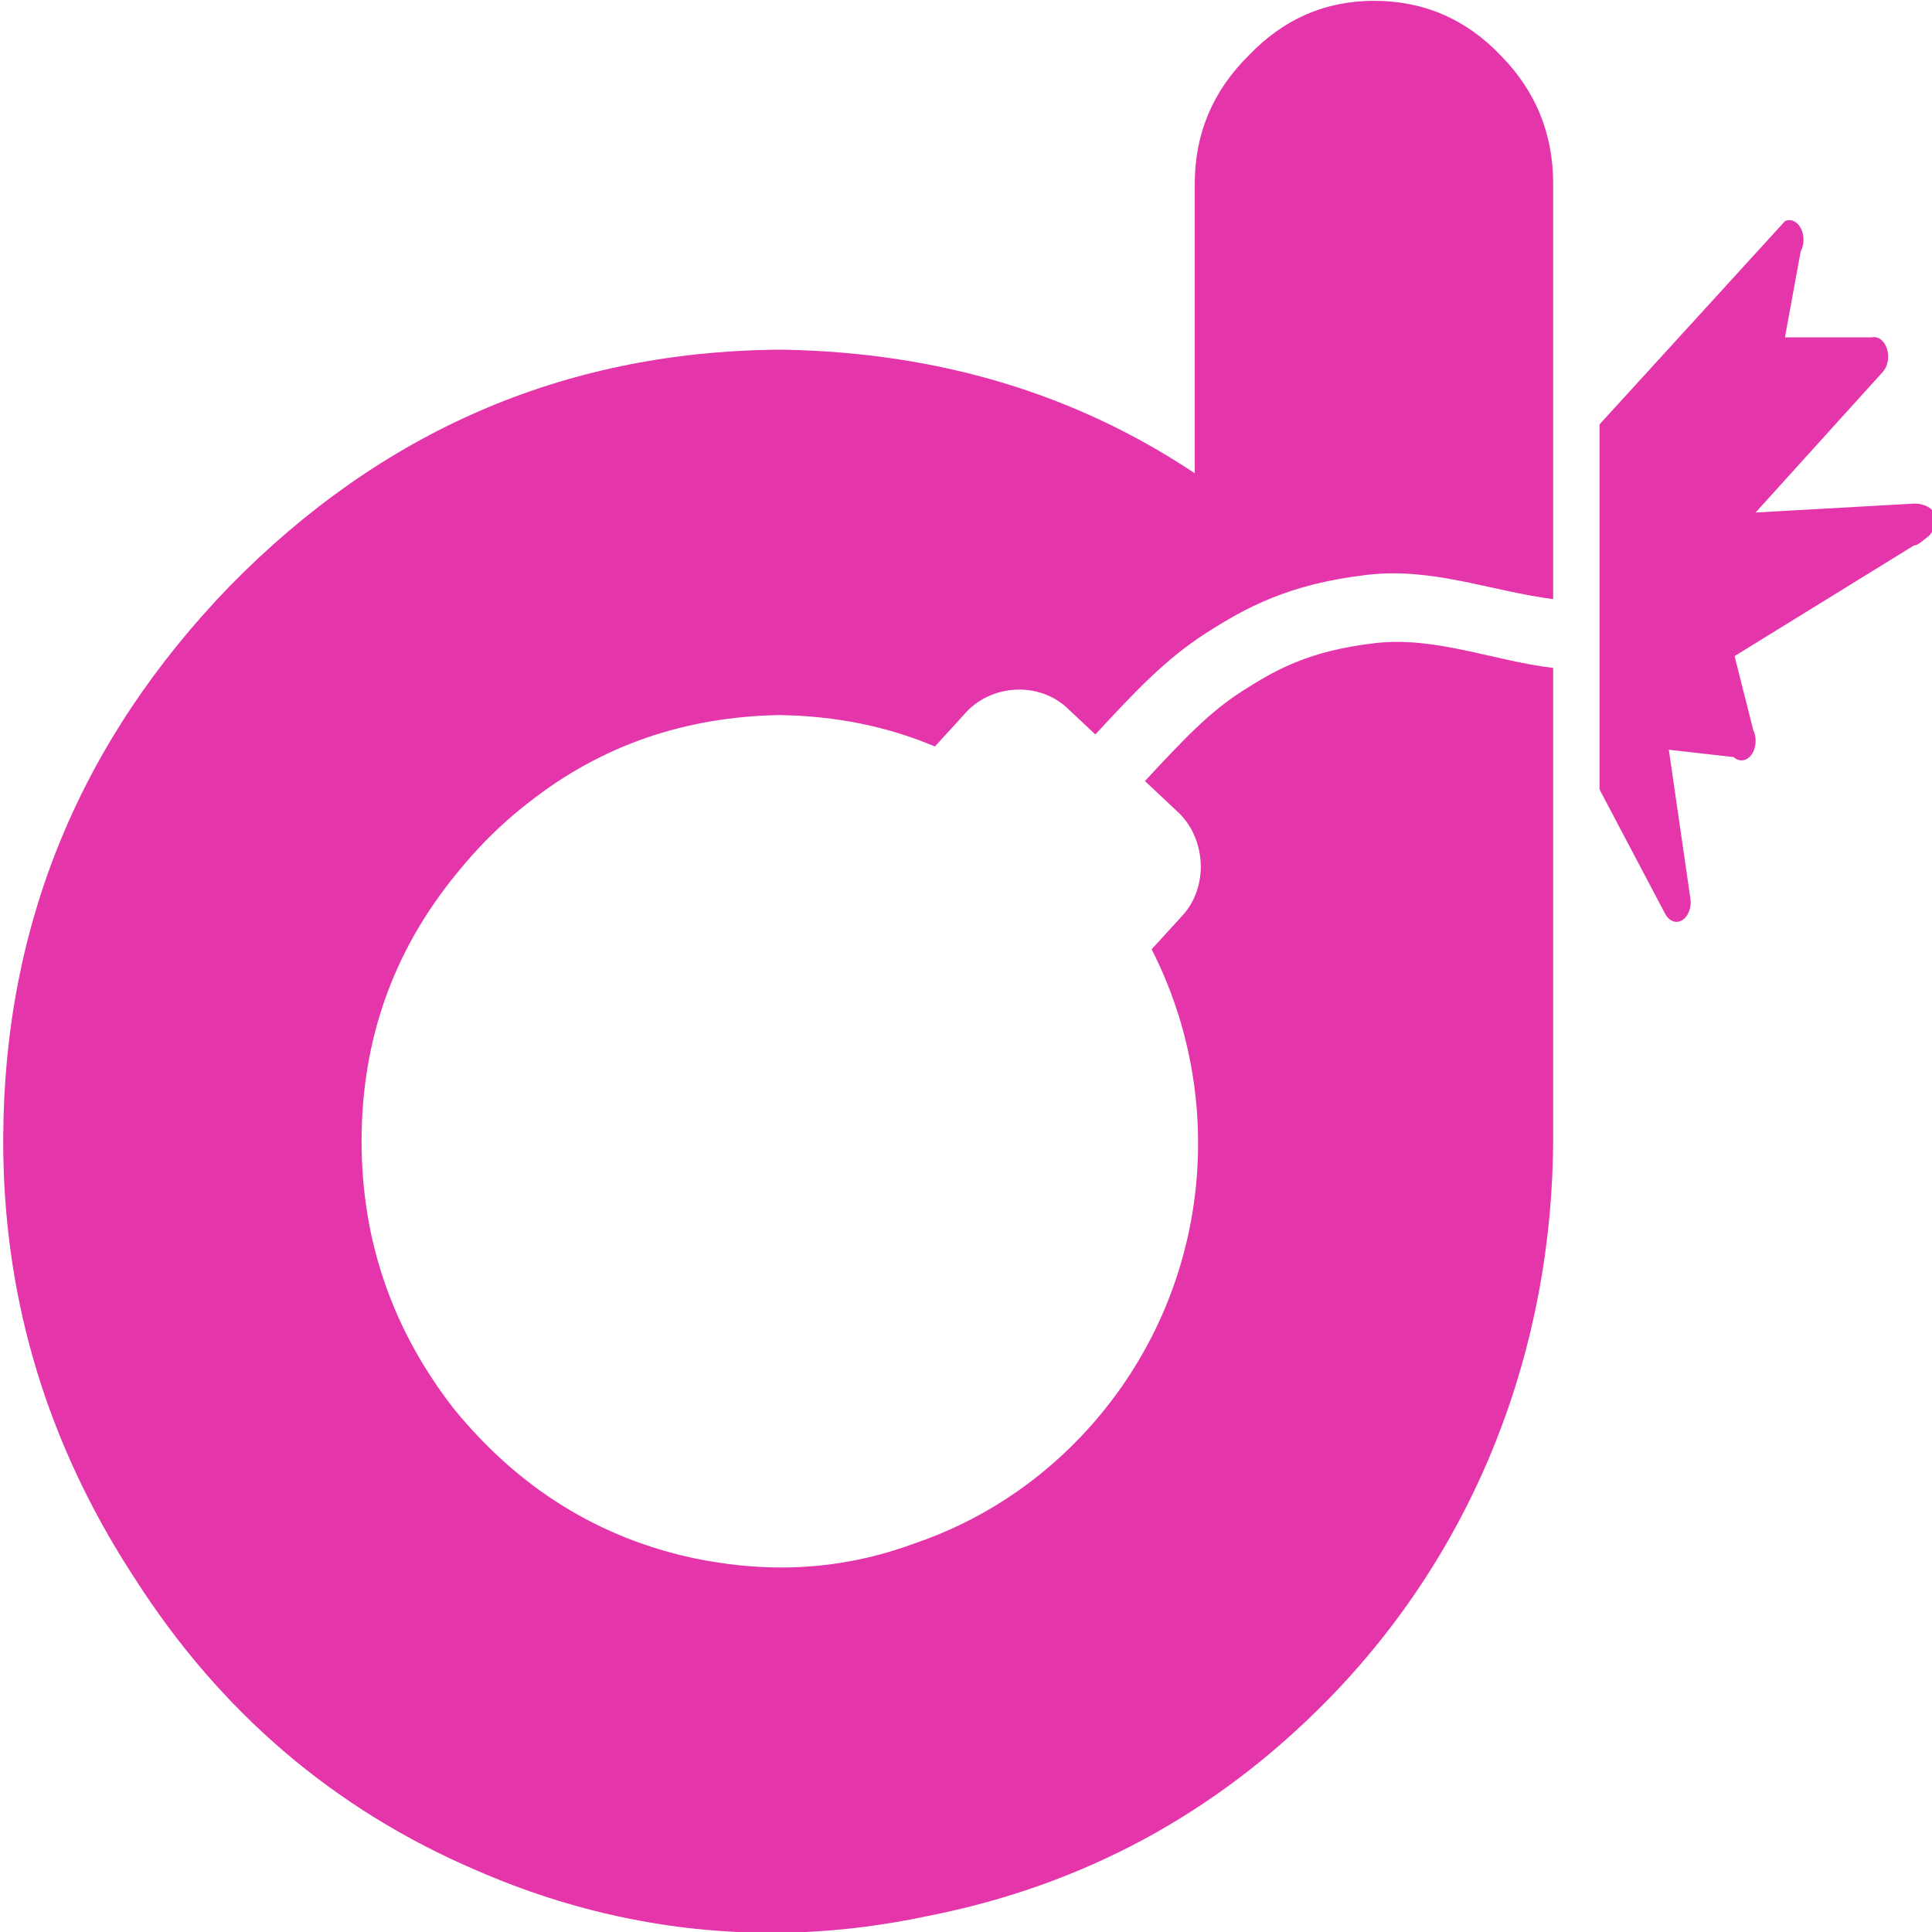 <svg width="512" height="512" viewBox="0 0 512 512" fill="white" xmlns="http://www.w3.org/2000/svg">
<g id="logo">
<path id="bomb" d="M61 155.208C21.186 196.329 1.138 245.006 0.854 301.239L0.853 301.514C0.853 301.622 0.852 301.731 0.852 301.839L0.851 302.449C0.851 342.209 11.412 379.155 32.532 413.287C33.301 414.534 34.085 415.777 34.883 417.015L35.286 417.631L35.674 418.225C58.362 453.725 88.568 479.542 126.292 495.678C151.618 506.705 177.735 512.218 204.643 512.218C205.171 512.218 205.699 512.216 206.227 512.211C206.755 512.216 207.282 512.218 207.809 512.218C209.278 512.218 210.73 512.166 212.167 512.065C223.202 511.617 234.412 510.189 245.798 507.78C286.952 499.712 322.302 480.618 351.849 450.497C390.976 410.61 411.601 357.522 411.601 301.239V177.011C395.884 175.132 380.43 168.59 364.431 170.433C347.019 172.438 338.18 177.409 329.132 183.2C320.556 188.689 313.868 195.72 303.421 206.988L311.681 214.747C319.675 221.743 320.6 235.145 313.024 242.999L305.193 251.577C325.677 291.705 320.828 342.198 288.998 377.957C275.753 392.85 259.496 403.259 242.044 409.136C230.673 413.313 218.998 415.402 207.018 415.402C199.631 415.402 191.981 414.595 184.066 412.981C158.741 407.602 137.504 394.425 120.357 373.448C104 352.471 95.822 328.805 95.822 302.449C95.822 275.676 104.171 252.082 120.87 231.666C122.205 229.995 123.595 228.353 125.04 226.744C129.801 221.395 134.951 216.627 140.407 212.442C159.347 197.588 181.419 189.94 206.622 189.497C221.47 189.73 235.181 192.509 247.755 197.833L255.485 189.365C262.349 181.252 275.528 180.339 283.268 188.059L290.272 194.638C300.529 183.574 308.758 174.721 319.627 167.765C330.07 161.082 341.481 154.736 362.424 152.324C379.71 150.333 394.991 156.625 411.601 158.777V48.626C411.601 35.448 406.985 24.153 397.751 14.741C388.518 5.059 377.306 0.218 364.116 0.218C351.189 0.218 340.109 5.059 330.876 14.741C321.379 24.153 316.63 35.448 316.63 48.626V125.425C285.07 104.359 248.796 93.444 207.809 92.681H205.039C149.112 93.487 101.099 114.33 61 155.208Z" fill="#E535AB"/>
<path id="spark" d="M441.308 242.226L423.894 209.219V136.484V112.468L473.027 58.615C473.782 58.266 474.599 58.26 475.357 58.598C476.115 58.935 476.776 59.599 477.242 60.491C477.708 61.384 477.956 62.459 477.949 63.559C477.942 64.66 477.681 65.729 477.203 66.61L473.027 89.408H496.027C496.843 89.219 497.682 89.411 498.411 89.952C499.14 90.493 499.719 91.353 500.057 92.397C500.394 93.441 500.471 94.611 500.276 95.722C500.08 96.834 499.623 97.824 498.976 98.538L465.243 135.824L507.267 133.458C510.881 133.458 512.55 135.373 512.745 136.484C512.941 137.595 512.864 138.764 512.526 139.809C512.189 140.853 511.61 141.713 510.881 142.254C510.152 142.795 508.084 144.709 507.267 144.521L459.679 173.872L464.633 193.48C465.113 194.474 465.328 195.666 465.243 196.855C465.158 198.043 464.777 199.154 464.166 199.998C463.555 200.842 462.751 201.368 461.891 201.486C461.031 201.604 460.168 201.306 459.449 200.644L442.257 198.689L447.967 238.115C448.135 239.264 448.014 240.458 447.625 241.5C447.236 242.542 446.602 243.37 445.827 243.848C445.052 244.327 444.183 244.426 443.362 244.132C442.541 243.837 441.816 243.165 441.308 242.226Z" fill="#E535AB"/>
</g>
</svg>
